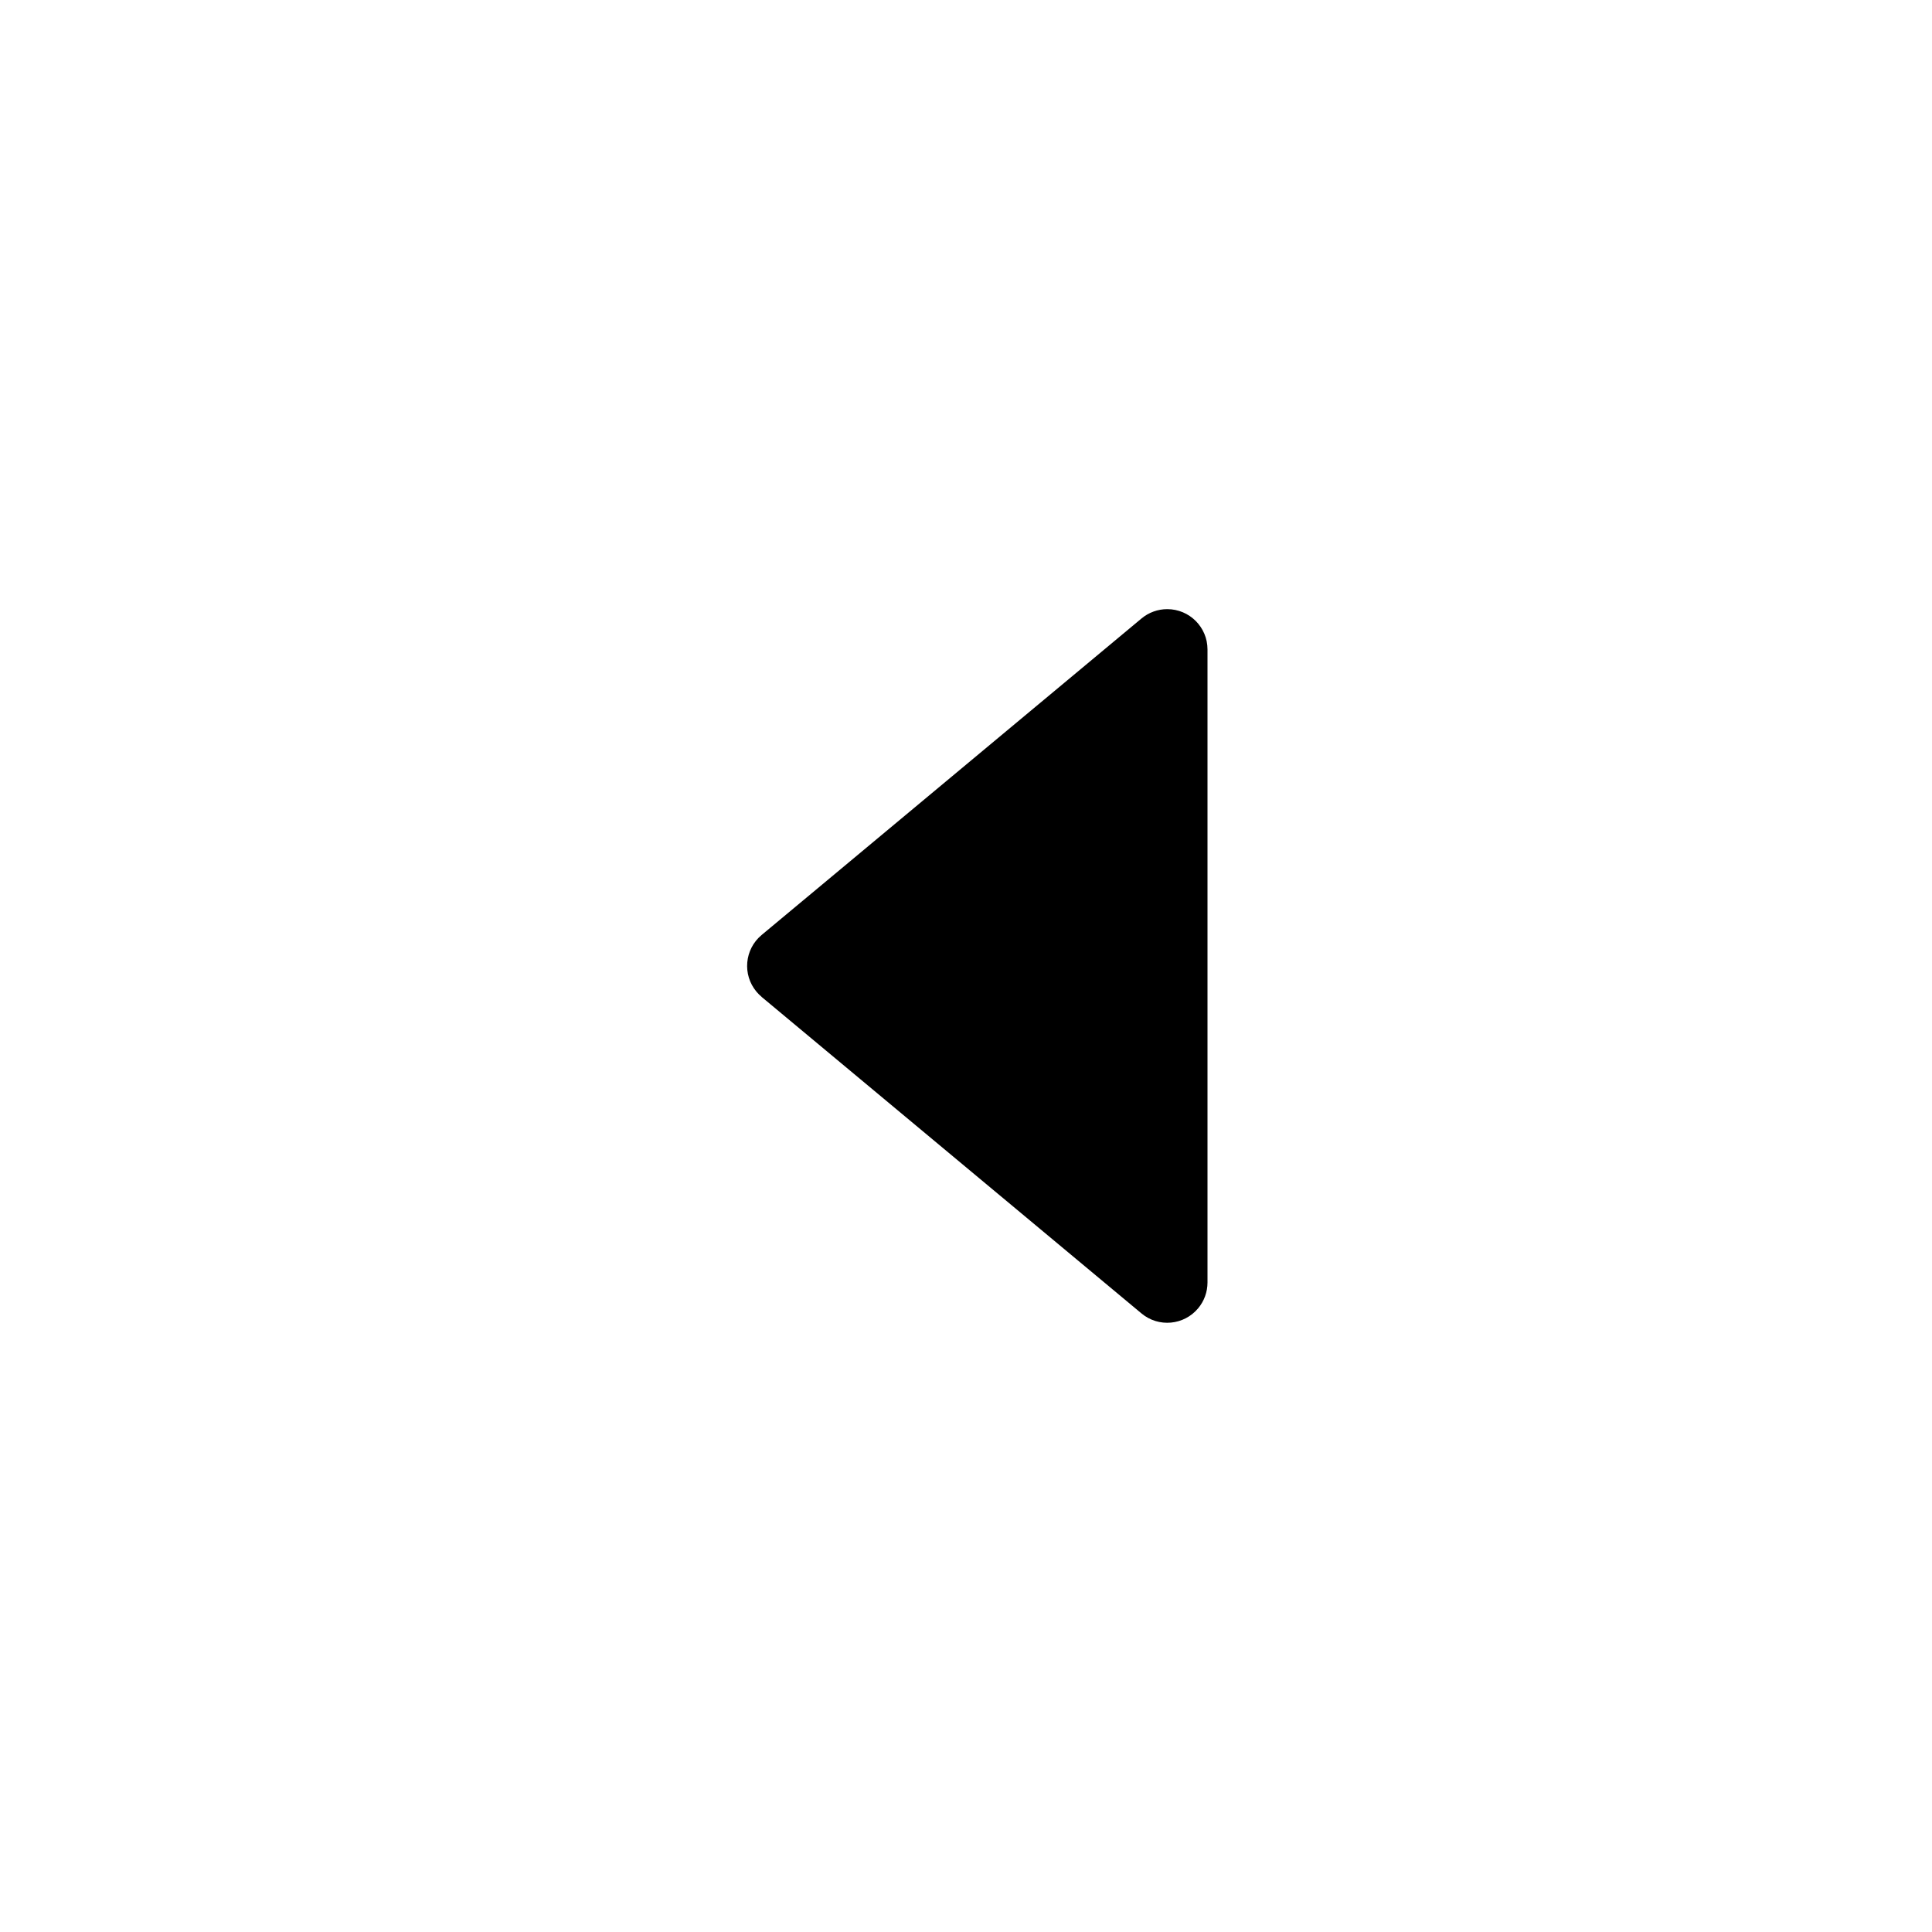 <svg version="1.1" xmlns="http://www.w3.org/2000/svg" width="24" height="24" viewBox="0 0 24 24">
<title>arrow-traingle-left</title>
<path d="M9.461 12.384l4.719 3.932c0.212 0.177 0.527 0.148 0.704-0.064 0.075-0.090 0.116-0.203 0.116-0.32v-7.865c0-0.276-0.224-0.5-0.5-0.5-0.117 0-0.23 0.041-0.32 0.116l-4.719 3.932c-0.212 0.177-0.241 0.492-0.064 0.704 0.019 0.023 0.041 0.045 0.064 0.064z"></path>
</svg>
